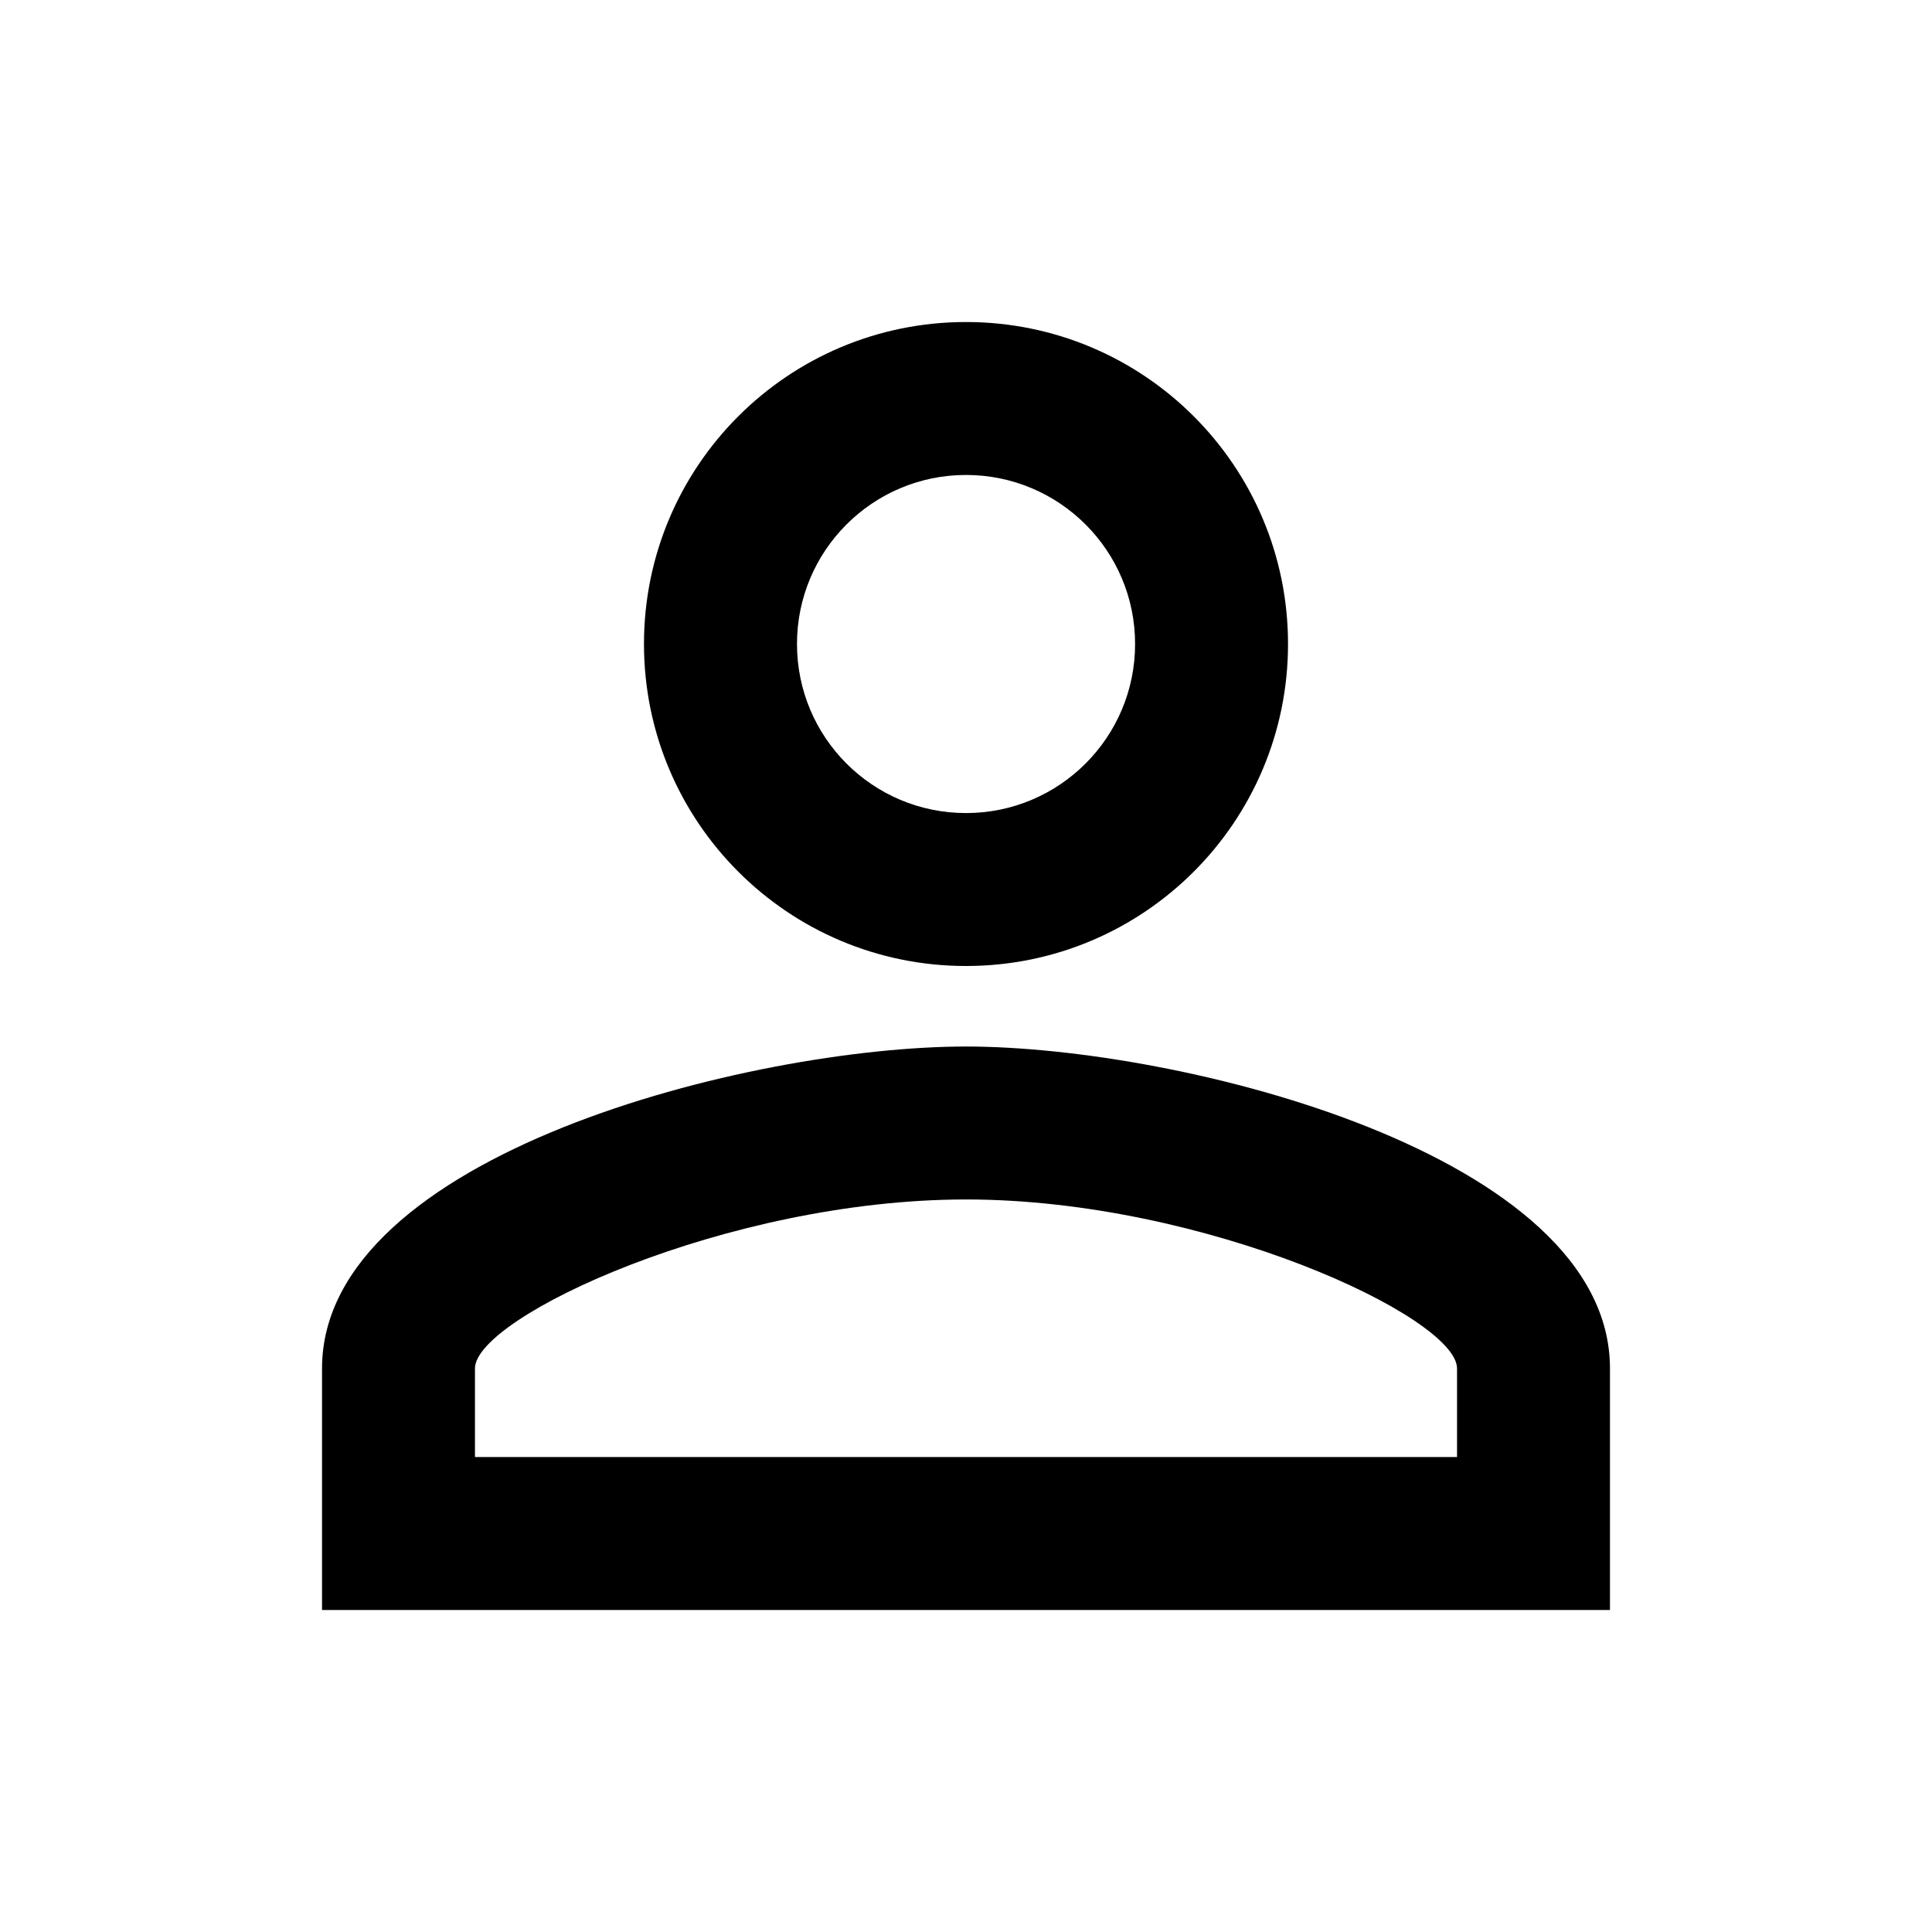 <svg width="25" height="25" viewBox="0 0 25 25" fill="none" xmlns="http://www.w3.org/2000/svg">
<g clip-path="url(#clip0_126_522)">
<path d="M12.5 6.146C13.708 6.146 14.688 7.125 14.688 8.333C14.688 9.542 13.708 10.521 12.5 10.521C11.292 10.521 10.313 9.542 10.313 8.333C10.313 7.125 11.292 6.146 12.5 6.146ZM12.5 15.521C15.594 15.521 18.854 17.042 18.854 17.708V18.854H6.146V17.708C6.146 17.042 9.406 15.521 12.5 15.521ZM12.5 4.167C10.198 4.167 8.333 6.031 8.333 8.333C8.333 10.635 10.198 12.5 12.5 12.5C14.802 12.5 16.667 10.635 16.667 8.333C16.667 6.031 14.802 4.167 12.5 4.167ZM12.5 13.542C9.719 13.542 4.167 14.938 4.167 17.708V20.833H20.833V17.708C20.833 14.938 15.281 13.542 12.5 13.542Z" fill="black"/>
</g>
<defs>
<clipPath id="clip0_126_522">
<rect width="24.894" height="24.894" fill="white" transform="scale(1.004)"/>
</clipPath>
</defs>
</svg>
